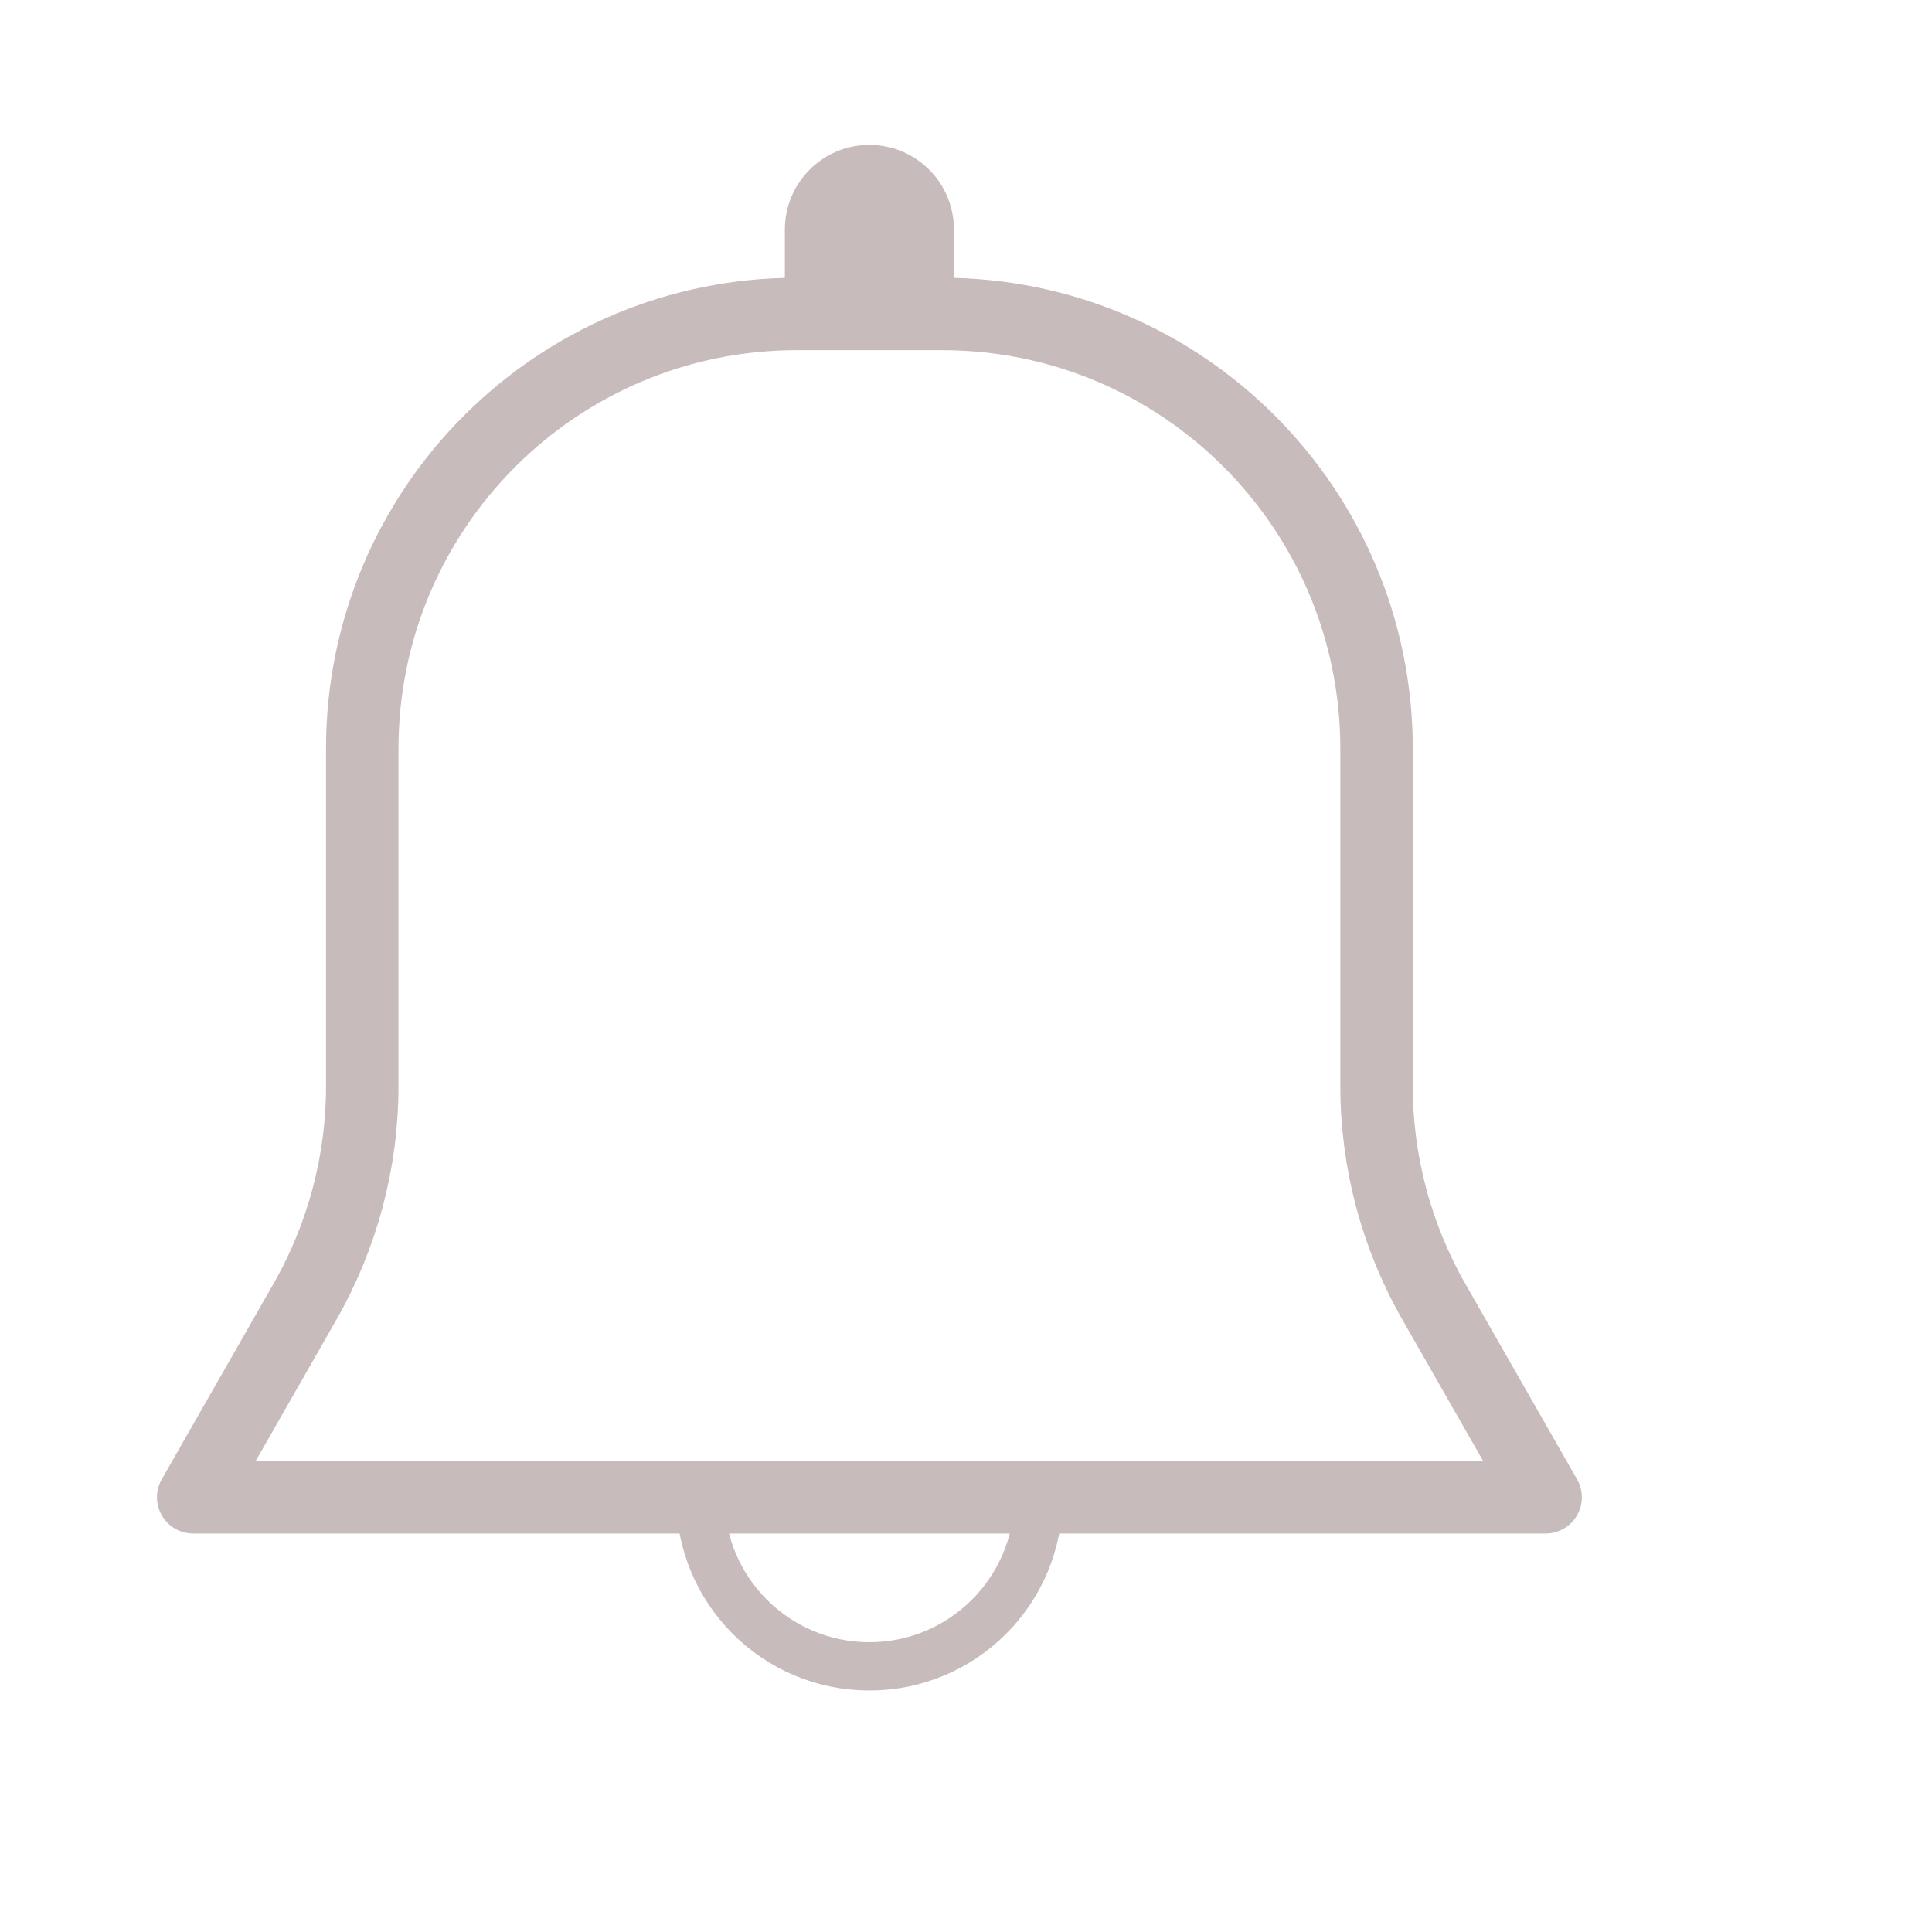 <svg width="35" height="35" viewBox="0 0 40 40" fill="none" xmlns="http://www.w3.org/2000/svg">
<path d="M7.5 15.5C7.5 10.529 11.529 6.5 16.5 6.5H19.5C24.471 6.5 28.5 10.529 28.5 15.5V18.75V22.485C28.5 24.051 28.909 25.59 29.686 26.95L30.25 27.938L32 31H18H4L5.75 27.938L6.314 26.95C7.091 25.59 7.5 24.051 7.5 22.485V18.75V15.5Z" stroke="#C7BBBB" stroke-width="1.5" stroke-linejoin="round"/>
<path d="M14.5 31H18H21.5V31C21.5 32.933 19.933 34.5 18 34.5V34.5C16.067 34.5 14.5 32.933 14.5 31V31Z" stroke="#C7BBBB"/>
<path d="M16.25 4.75C16.25 3.784 17.034 3 18 3C18.966 3 19.75 3.784 19.75 4.75V6.5H18H16.25V4.75Z" fill="#C7BBBB"/>
</svg>
